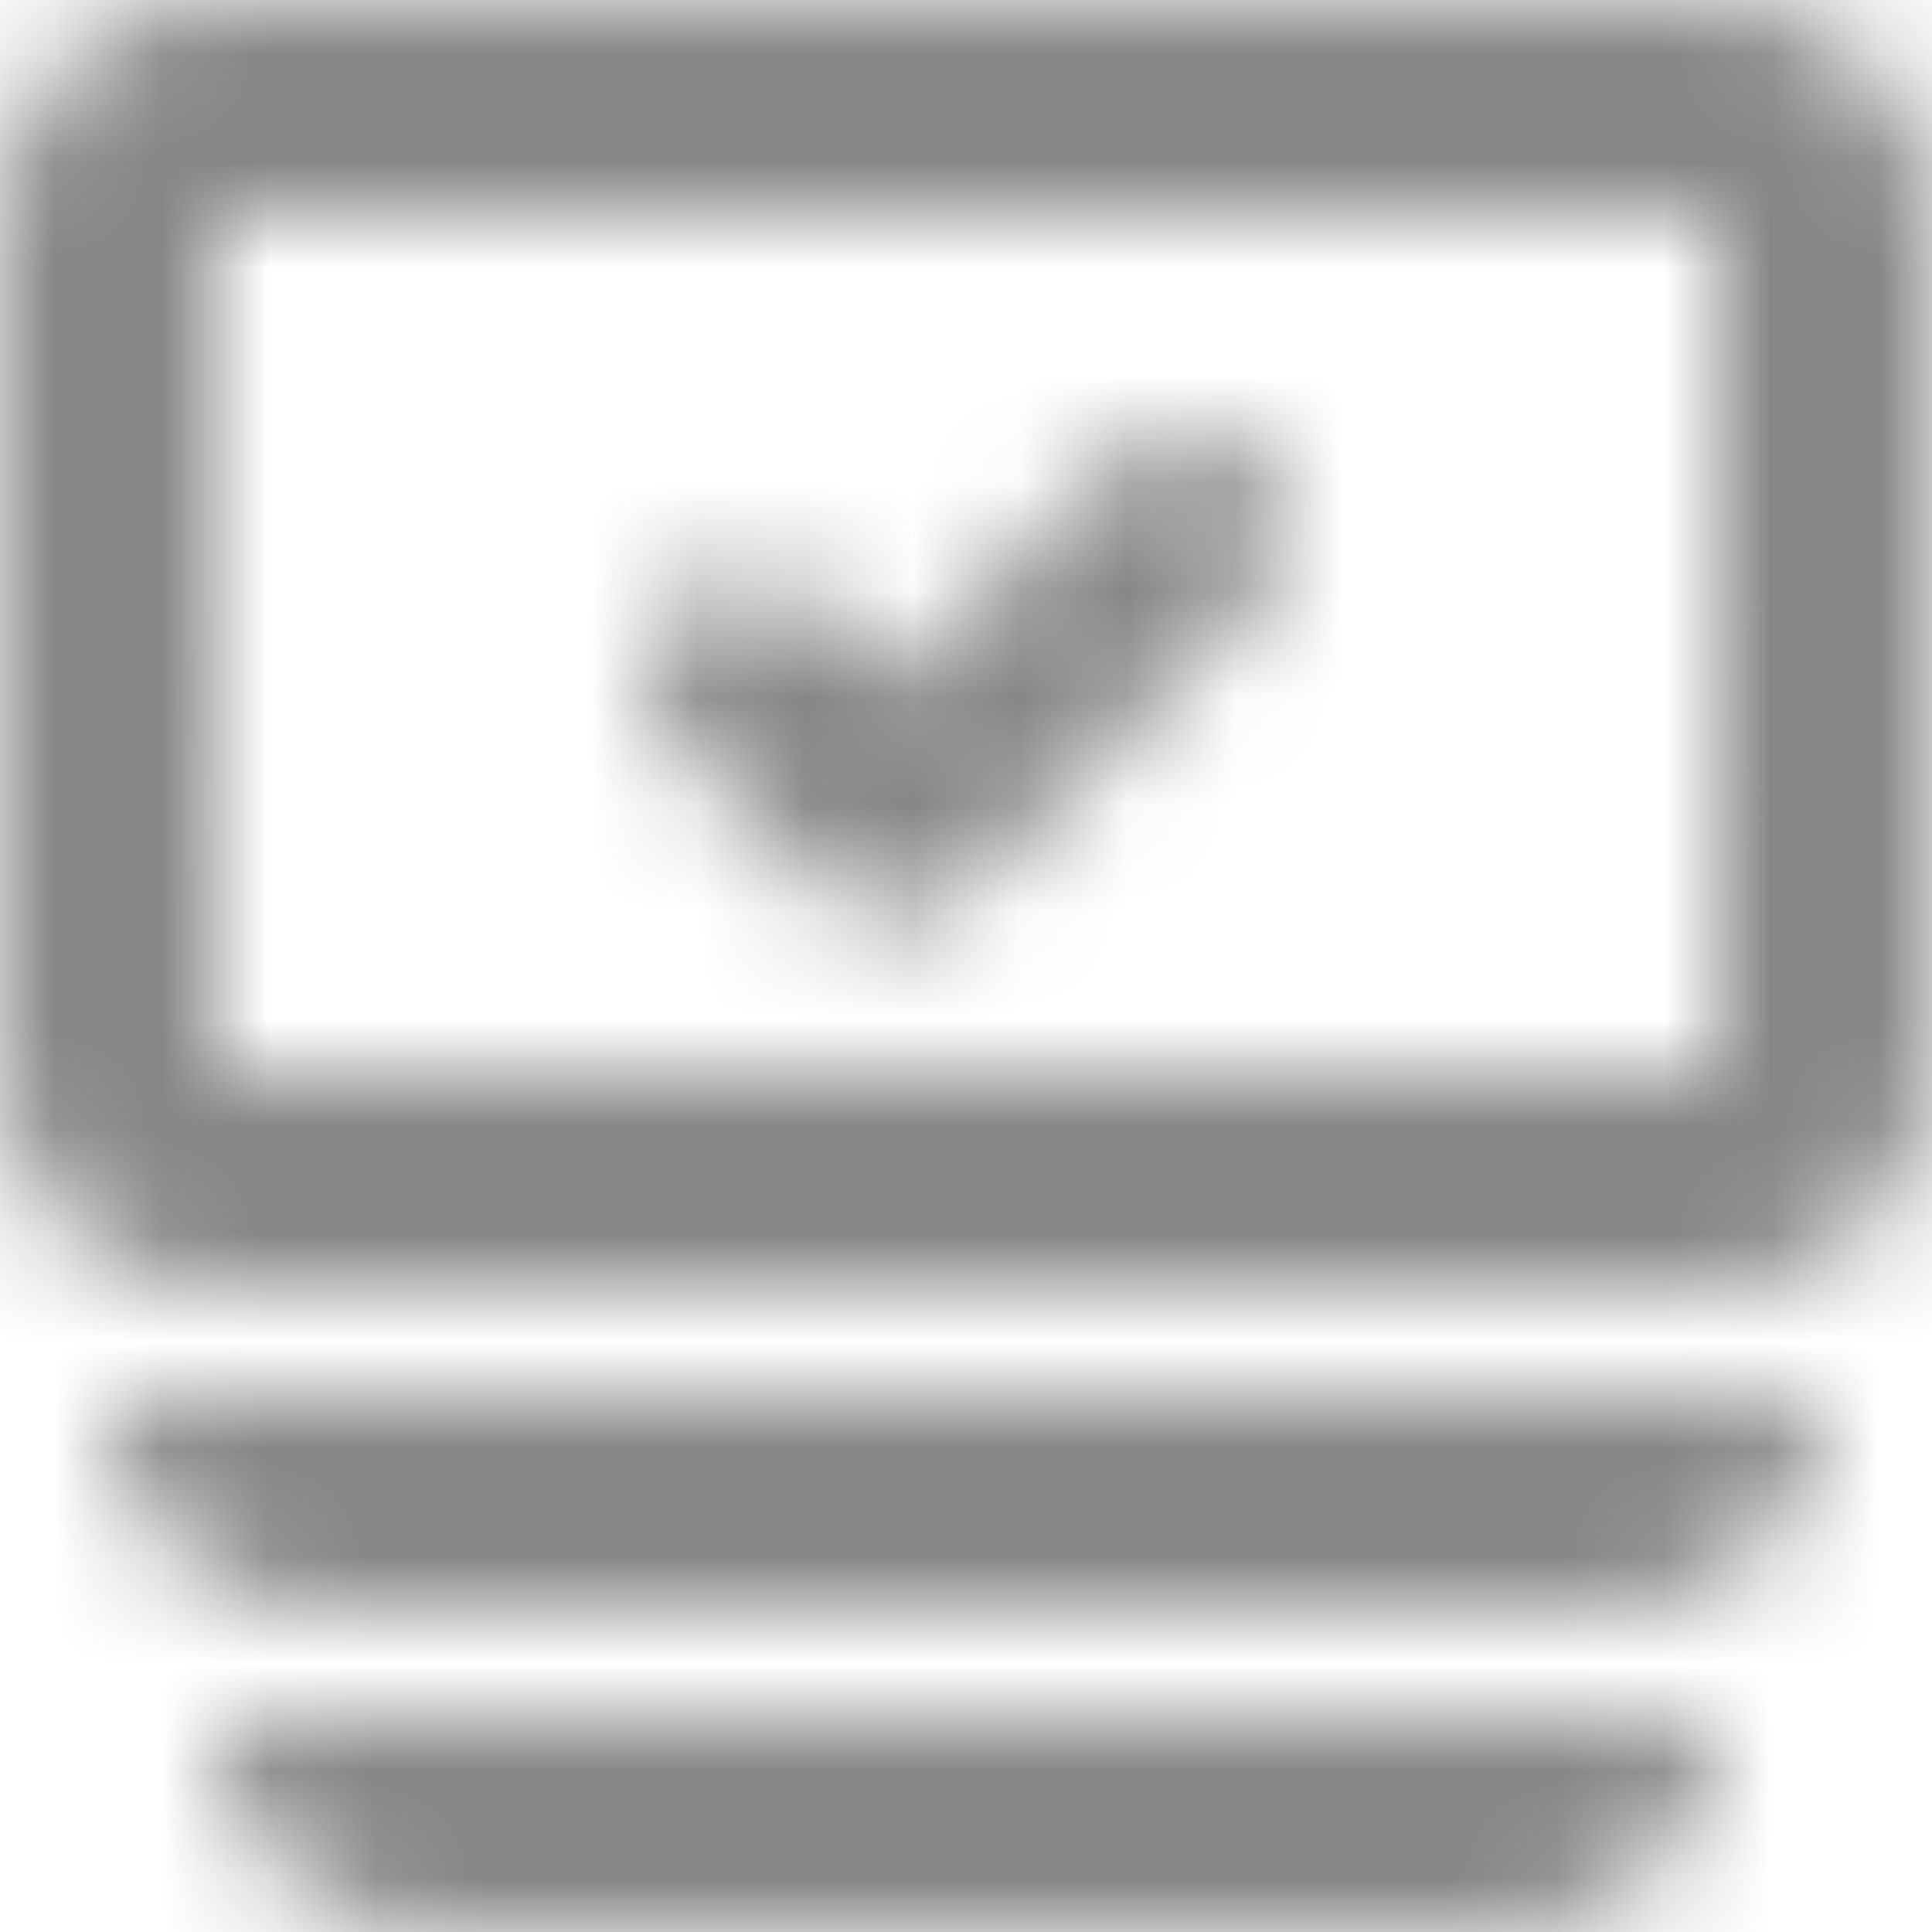 <?xml version="1.0" encoding="UTF-8"?>
<svg width="18px" height="18px" viewBox="0 0 18 18" version="1.1" xmlns="http://www.w3.org/2000/svg" xmlns:xlink="http://www.w3.org/1999/xlink">
    <!-- Generator: sketchtool 61.2 (101010) - https://sketch.com -->
    <title>2274D5B4-0D33-4FA1-B996-CE1A61790297@1.5x</title>
    <desc>Created with sketchtool.</desc>
    <defs>
        <path d="M16,16 C15.995,17.105 15.1,18 13.994,18 L4.006,18 C2.901,18 2.005,17.103 2,16 L16,16 Z M17,13 C16.995,14.105 16.103,15 15.006,15 L2.994,15 C1.896,15 1.005,14.103 1,13 L17,13 Z M16.005,0 C17.107,0 18,0.902 18,2.009 L18,9.991 C18,11.101 17.107,12 16.005,12 L1.995,12 C0.893,12 0,11.098 0,9.991 L0,2.009 C0,0.899 0.893,0 1.995,0 L16.005,0 Z M1.995,2 L1.996,2.05 C2,2.726 2,9.991 2,9.991 C2,9.998 16.005,10 16.005,10 L16.004,9.95 C16,9.274 16,2.009 16,2.009 C16,2.002 1.995,2 1.995,2 Z M10.431,4.27 C10.789,3.909 11.373,3.911 11.73,4.269 C12.09,4.627 12.09,5.209 11.732,5.568 L11.732,5.568 L8.975,8.33 C8.615,8.69 8.034,8.69 7.674,8.331 L7.674,8.331 L6.269,6.926 C5.91,6.567 5.91,5.986 6.269,5.626 C6.628,5.268 7.21,5.268 7.568,5.626 L7.568,5.626 L8.323,6.381 Z" id="path-1"></path>
    </defs>
    <g id="Style" stroke="none" stroke-width="1" fill="none" fill-rule="evenodd">
        <g id="Artboard" transform="translate(-501, -665)">
            <g id="Icons-/-Action-/-Load-/-Cloud-/-Down-/-Outline-Copy-59" transform="translate(501, 665)">
                <mask id="mask-2" fill="white">
                    <use xlink:href="#path-1"></use>
                </mask>
                <g id="ic_menu_contract" fill-rule="nonzero"></g>
                <g id="Color" mask="url(#mask-2)" fill="#858688">
                    <g transform="translate(-1, -1)" id="■-Color">
                        <rect x="0" y="0" width="20" height="20"></rect>
                    </g>
                </g>
            </g>
        </g>
    </g>
</svg>